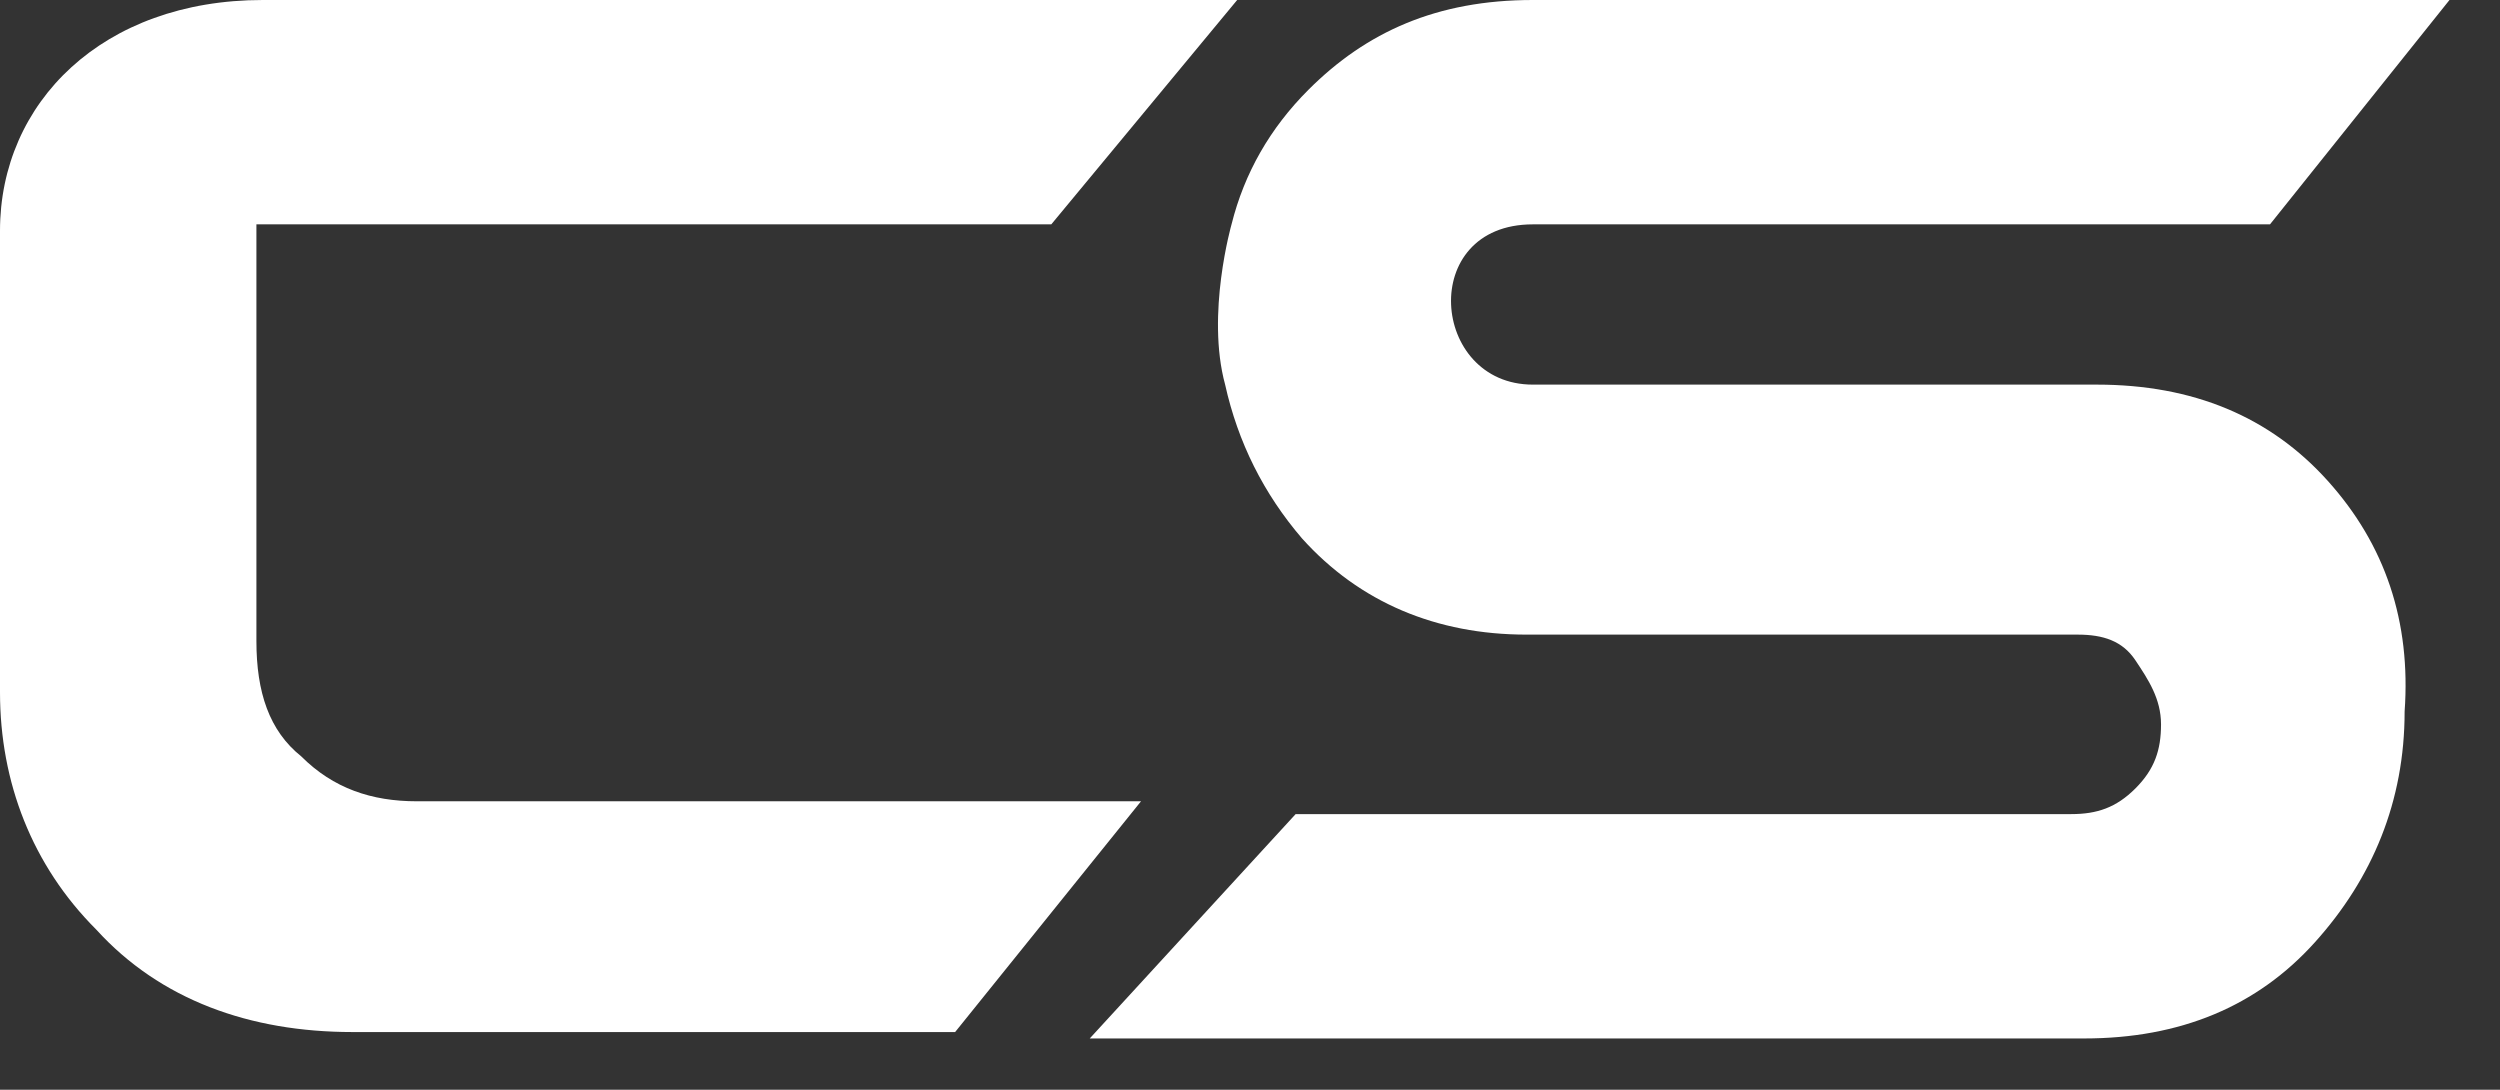 <svg width="39" height="17" viewBox="0 0 39 17" fill="none" xmlns="http://www.w3.org/2000/svg">
<rect x="0" y="0" width="39" height="17" fill="#333333" stroke="none"/>
<path d="M6.5 12.5C5.8 12.5 5.2 12.3 4.7 11.8C4.2 11.4 4 10.8 4 10V3.5H16.4L19.3 0H4.1C1.6 0 0 1.6 0 3.6V10.8C0 12.2 0.5 13.5 1.5 14.5C2.5 15.6 3.9 16.1 5.5 16.1H14.9L17.8 12.5H6.5Z" fill="white"/>
<path d="M36.312 7.5C35.412 6.5 34.212 6 32.712 6H24.512C24.512 6 24.512 6 24.412 6H23.912C22.312 6 22.112 3.5 23.912 3.5H35.412L38.212 0H23.912C22.412 0 21.312 0.5 20.412 1.4C19.812 2 19.412 2.7 19.212 3.5C19.212 3.5 18.812 4.9 19.112 6C19.312 6.9 19.712 7.7 20.312 8.4C21.212 9.4 22.412 9.9 23.812 9.9H32.412C32.812 9.9 33.112 10 33.312 10.3C33.512 10.6 33.712 10.9 33.712 11.3C33.712 11.7 33.612 12 33.312 12.3C33.012 12.6 32.712 12.7 32.312 12.7H20.212L17 16.2H32.512C34.012 16.2 35.212 15.7 36.112 14.7C37.012 13.7 37.512 12.5 37.512 11.1C37.612 9.7 37.212 8.5 36.312 7.5Z" fill="white"/>
</svg>
